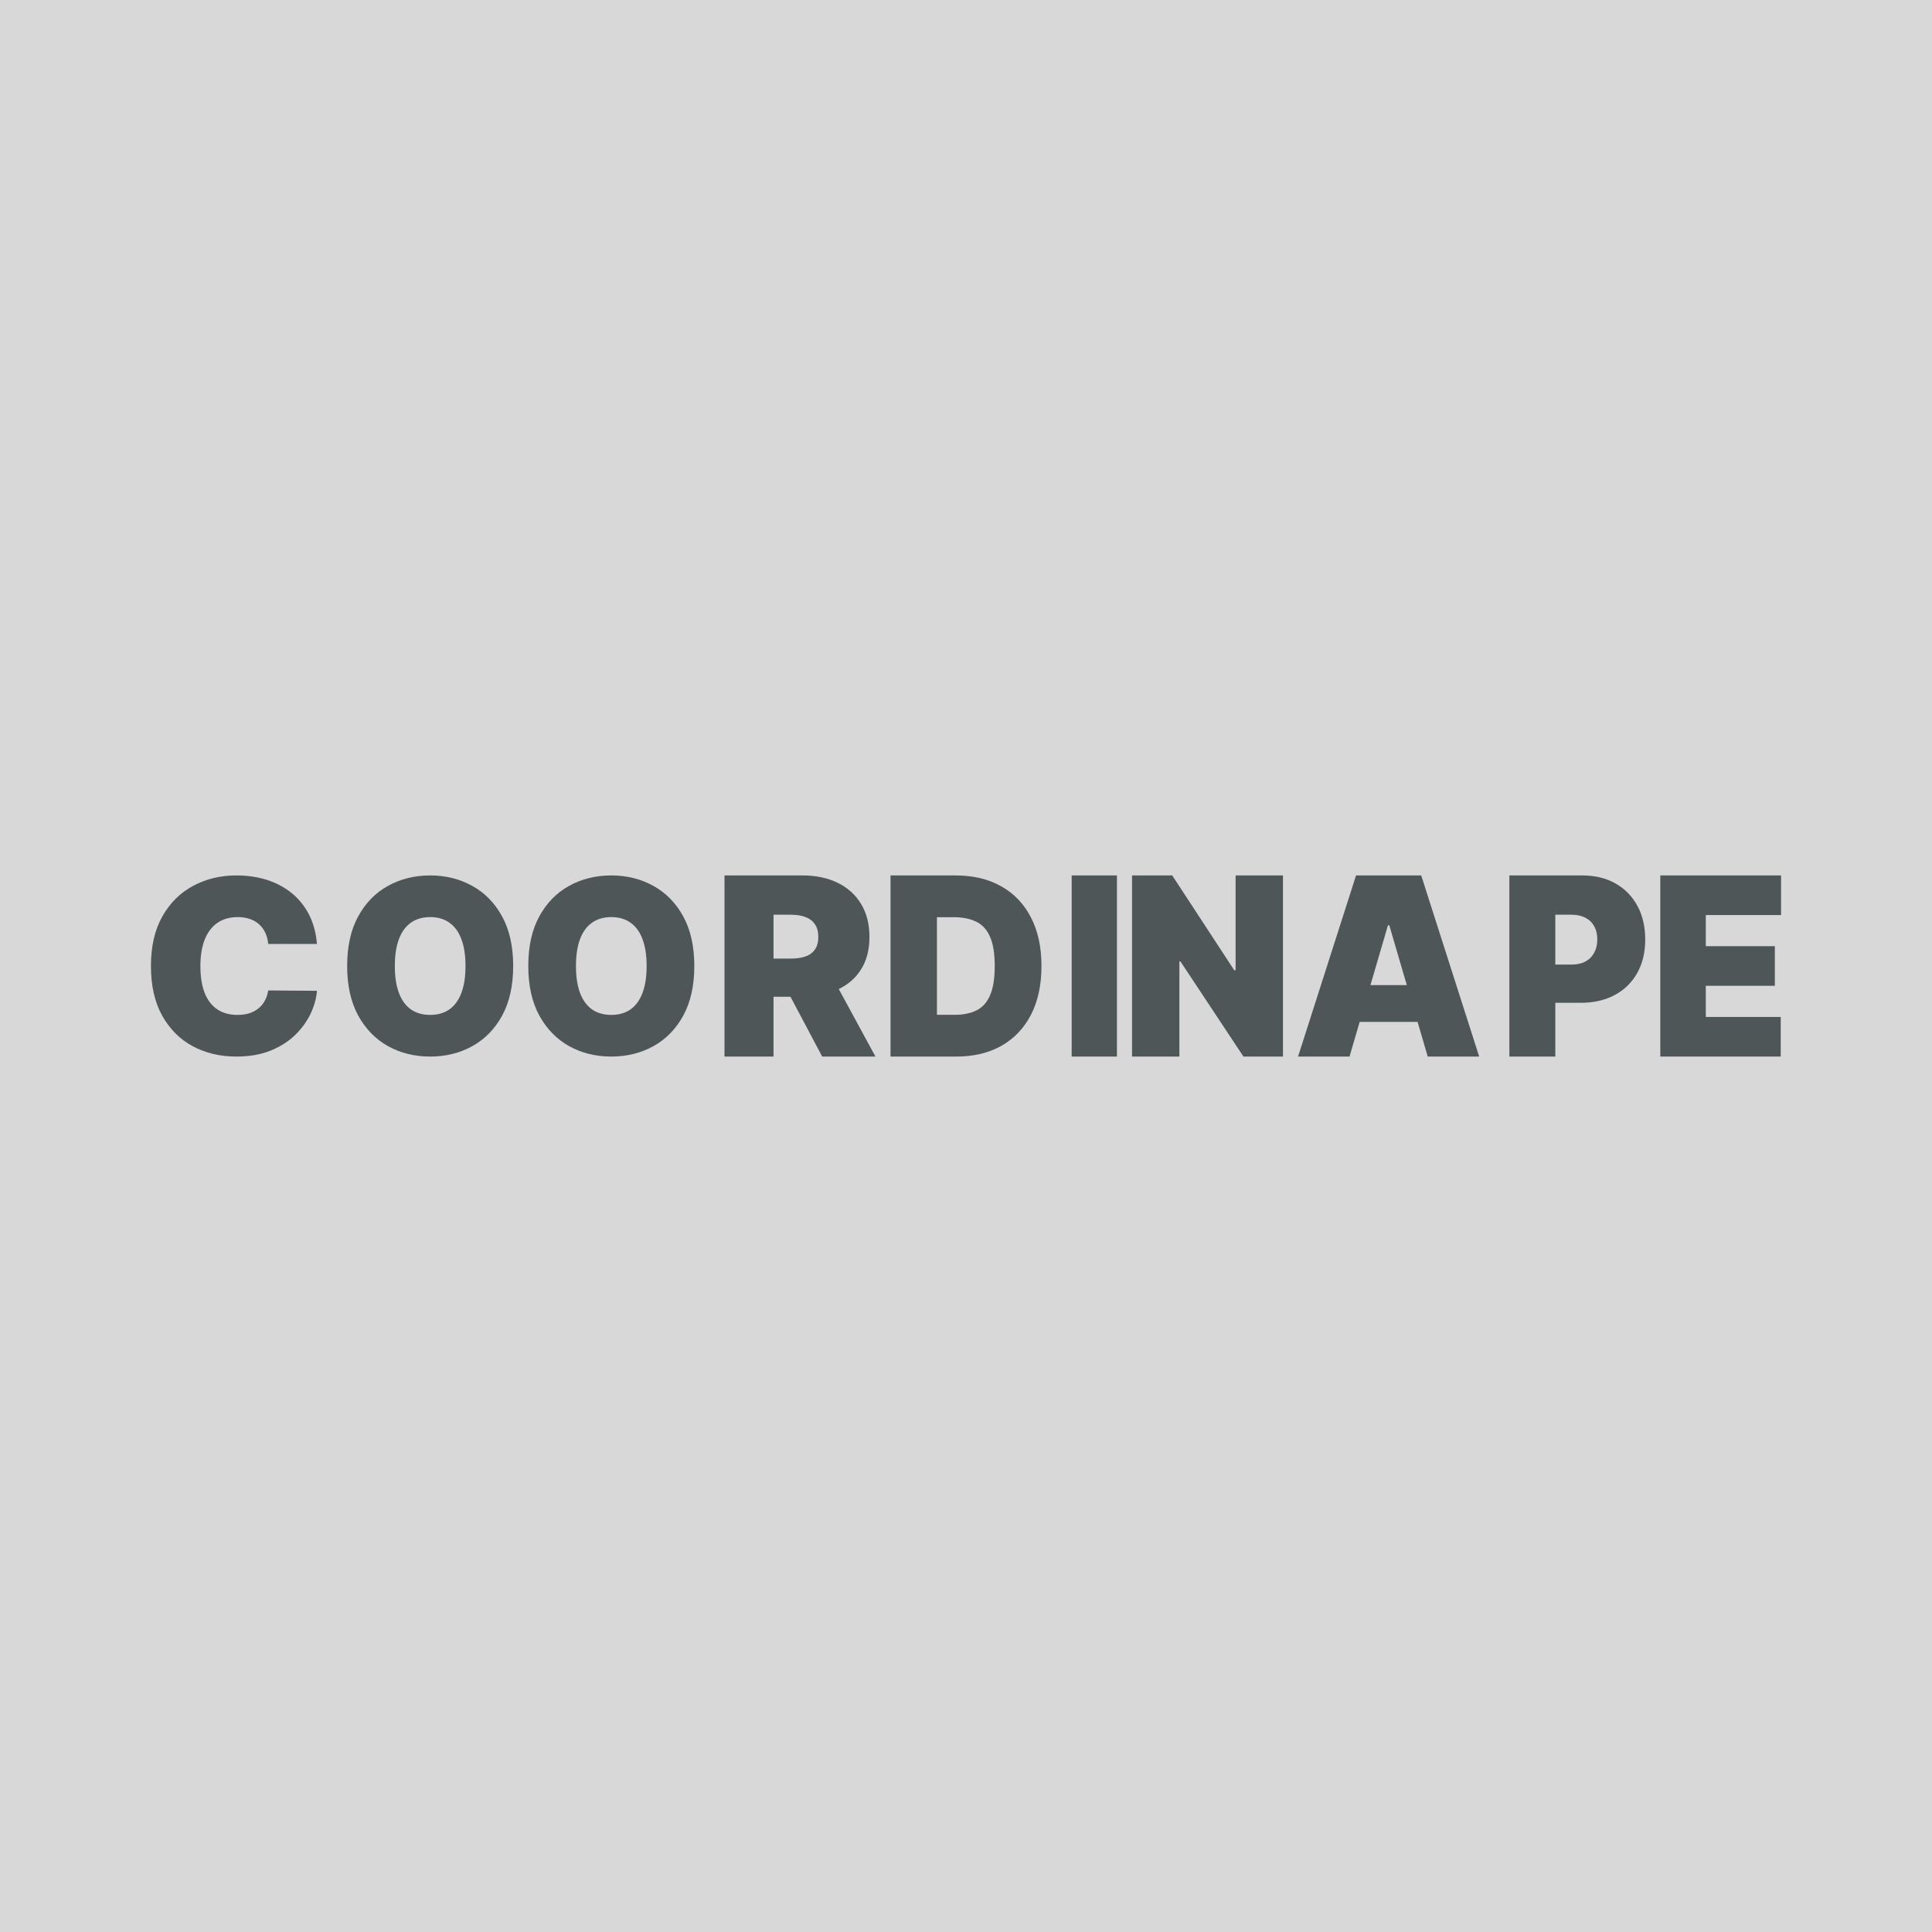 <?xml version="1.0" encoding="UTF-8"?>
<svg width="128px" height="128px" viewBox="0 0 128 128" version="1.1" xmlns="http://www.w3.org/2000/svg" xmlns:xlink="http://www.w3.org/1999/xlink">
    <title>Rectangle</title>
    <g id="Page-1" stroke="none" stroke-width="1" fill="none" fill-rule="evenodd">
        <rect id="Rectangle" fill="#D8D8D8" x="0" y="0" width="128" height="128"></rect>
        <g id="logo" transform="translate(10, 58)" fill="#4E5658" fill-rule="nonzero">
            <path d="M11,4.54 L7.769,4.54 C7.746,4.274 7.685,4.032 7.585,3.816 C7.49,3.599 7.356,3.413 7.184,3.257 C7.016,3.097 6.812,2.975 6.571,2.892 C6.331,2.804 6.058,2.76 5.752,2.76 C5.217,2.76 4.765,2.89 4.394,3.148 C4.028,3.407 3.749,3.778 3.558,4.26 C3.371,4.743 3.277,5.323 3.277,6 C3.277,6.715 3.373,7.314 3.564,7.797 C3.758,8.276 4.039,8.637 4.406,8.88 C4.772,9.12 5.214,9.24 5.729,9.24 C6.023,9.24 6.287,9.203 6.52,9.131 C6.753,9.055 6.955,8.947 7.127,8.806 C7.299,8.665 7.438,8.496 7.545,8.299 C7.656,8.097 7.731,7.871 7.769,7.62 L11,7.643 C10.962,8.137 10.822,8.641 10.582,9.154 C10.341,9.664 9.999,10.135 9.556,10.568 C9.117,10.998 8.573,11.344 7.923,11.607 C7.274,11.869 6.52,12 5.66,12 C4.583,12 3.617,11.77 2.761,11.31 C1.91,10.85 1.236,10.173 0.739,9.279 C0.246,8.386 0,7.293 0,6 C0,4.7 0.252,3.605 0.756,2.715 C1.26,1.821 1.94,1.146 2.796,0.69 C3.651,0.23 4.606,0 5.66,0 C6.401,0 7.083,0.101 7.706,0.302 C8.328,0.504 8.874,0.798 9.344,1.186 C9.814,1.57 10.192,2.044 10.479,2.606 C10.765,3.169 10.939,3.814 11,4.54 Z" id="Path"></path>
            <path d="M24,6 C24,7.3 23.755,8.397 23.266,9.291 C22.776,10.181 22.115,10.856 21.283,11.316 C20.451,11.772 19.523,12 18.5,12 C17.469,12 16.538,11.77 15.706,11.31 C14.877,10.846 14.219,10.169 13.729,9.279 C13.243,8.386 13,7.293 13,6 C13,4.7 13.243,3.605 13.729,2.715 C14.219,1.821 14.877,1.146 15.706,0.69 C16.538,0.23 17.469,0 18.5,0 C19.523,0 20.451,0.23 21.283,0.69 C22.115,1.146 22.776,1.821 23.266,2.715 C23.755,3.605 24,4.7 24,6 Z M20.841,6 C20.841,5.3 20.751,4.711 20.571,4.232 C20.394,3.749 20.131,3.384 19.781,3.137 C19.435,2.886 19.008,2.76 18.5,2.76 C17.992,2.76 17.563,2.886 17.213,3.137 C16.867,3.384 16.604,3.749 16.424,4.232 C16.247,4.711 16.159,5.3 16.159,6 C16.159,6.7 16.247,7.291 16.424,7.774 C16.604,8.253 16.867,8.618 17.213,8.869 C17.563,9.116 17.992,9.24 18.5,9.24 C19.008,9.24 19.435,9.116 19.781,8.869 C20.131,8.618 20.394,8.253 20.571,7.774 C20.751,7.291 20.841,6.7 20.841,6 Z" id="Shape"></path>
            <path d="M36,6 C36,7.3 35.755,8.397 35.266,9.291 C34.776,10.181 34.115,10.856 33.283,11.316 C32.451,11.772 31.523,12 30.5,12 C29.469,12 28.538,11.77 27.706,11.31 C26.878,10.846 26.218,10.169 25.729,9.279 C25.243,8.386 25,7.293 25,6 C25,4.7 25.243,3.605 25.729,2.715 C26.218,1.821 26.878,1.146 27.706,0.69 C28.538,0.23 29.469,0 30.5,0 C31.523,0 32.451,0.23 33.283,0.69 C34.115,1.146 34.776,1.821 35.266,2.715 C35.755,3.605 36,4.7 36,6 Z M32.841,6 C32.841,5.3 32.751,4.711 32.571,4.232 C32.394,3.749 32.131,3.384 31.781,3.137 C31.435,2.886 31.008,2.76 30.5,2.76 C29.992,2.76 29.563,2.886 29.213,3.137 C28.867,3.384 28.604,3.749 28.424,4.232 C28.247,4.711 28.159,5.3 28.159,6 C28.159,6.7 28.247,7.291 28.424,7.774 C28.604,8.253 28.867,8.618 29.213,8.869 C29.563,9.116 29.992,9.24 30.5,9.24 C31.008,9.24 31.435,9.116 31.781,8.869 C32.131,8.618 32.394,8.253 32.571,7.774 C32.751,7.291 32.841,6.7 32.841,6 Z" id="Shape"></path>
            <path d="M38,12 L38,0 L43.164,0 C44.051,0 44.828,0.162 45.494,0.486 C46.16,0.811 46.678,1.277 47.048,1.887 C47.418,2.496 47.603,3.227 47.603,4.078 C47.603,4.938 47.412,5.662 47.03,6.252 C46.653,6.842 46.121,7.287 45.436,7.588 C44.754,7.889 43.958,8.039 43.047,8.039 L39.963,8.039 L39.963,5.508 L42.393,5.508 C42.774,5.508 43.099,5.461 43.368,5.367 C43.641,5.27 43.849,5.115 43.993,4.904 C44.141,4.693 44.215,4.418 44.215,4.078 C44.215,3.734 44.141,3.455 43.993,3.24 C43.849,3.021 43.641,2.861 43.368,2.76 C43.099,2.654 42.774,2.602 42.393,2.602 L41.248,2.602 L41.248,12 L38,12 Z M45.009,6.492 L48,12 L44.472,12 L41.551,6.492 L45.009,6.492 Z" id="Shape"></path>
            <path d="M53.358,12 L49,12 L49,0 L53.314,0 C54.479,0 55.486,0.24 56.334,0.721 C57.186,1.197 57.842,1.885 58.303,2.783 C58.768,3.678 59,4.75 59,6 C59,7.25 58.77,8.324 58.309,9.223 C57.848,10.117 57.195,10.805 56.351,11.285 C55.506,11.762 54.509,12 53.358,12 Z M52.075,9.234 L53.248,9.234 C53.808,9.234 54.286,9.139 54.68,8.947 C55.079,8.756 55.381,8.426 55.587,7.957 C55.798,7.488 55.903,6.836 55.903,6 C55.903,5.164 55.796,4.512 55.582,4.043 C55.372,3.574 55.062,3.244 54.653,3.053 C54.247,2.861 53.749,2.766 53.159,2.766 L52.075,2.766 L52.075,9.234 Z" id="Shape"></path>
            <polygon id="Path" points="64 0 64 12 61 12 61 0"></polygon>
            <polygon id="Path" points="75 0 75 12 72.381 12 68.206 5.695 68.137 5.695 68.137 12 65 12 65 0 67.663 0 71.772 6.281 71.862 6.281 71.862 0"></polygon>
            <path d="M79.409,12 L76,12 L79.841,0 L84.159,0 L88,12 L84.591,12 L82.045,3.305 L81.955,3.305 L79.409,12 Z M78.773,7.266 L85.182,7.266 L85.182,9.703 L78.773,9.703 L78.773,7.266 Z" id="Shape"></path>
            <path d="M90,12 L90,0 L94.839,0 C95.672,0 96.4,0.176 97.024,0.527 C97.648,0.879 98.133,1.373 98.48,2.01 C98.827,2.646 99,3.391 99,4.242 C99,5.102 98.821,5.846 98.464,6.475 C98.11,7.103 97.611,7.588 96.969,7.928 C96.33,8.268 95.584,8.438 94.73,8.438 L91.84,8.438 L91.84,5.906 L94.117,5.906 C94.475,5.906 94.779,5.84 95.031,5.707 C95.287,5.57 95.482,5.377 95.617,5.127 C95.755,4.877 95.825,4.582 95.825,4.242 C95.825,3.898 95.755,3.605 95.617,3.363 C95.482,3.117 95.287,2.93 95.031,2.801 C94.779,2.668 94.475,2.602 94.117,2.602 L93.044,2.602 L93.044,12 L90,12 Z" id="Path"></path>
            <polygon id="Path" points="100 12 100 0 108 0 108 2.625 103.014 2.625 103.014 4.687 107.588 4.687 107.588 7.312 103.014 7.312 103.014 9.375 107.978 9.375 107.978 12"></polygon>
        </g>
    </g>
</svg>